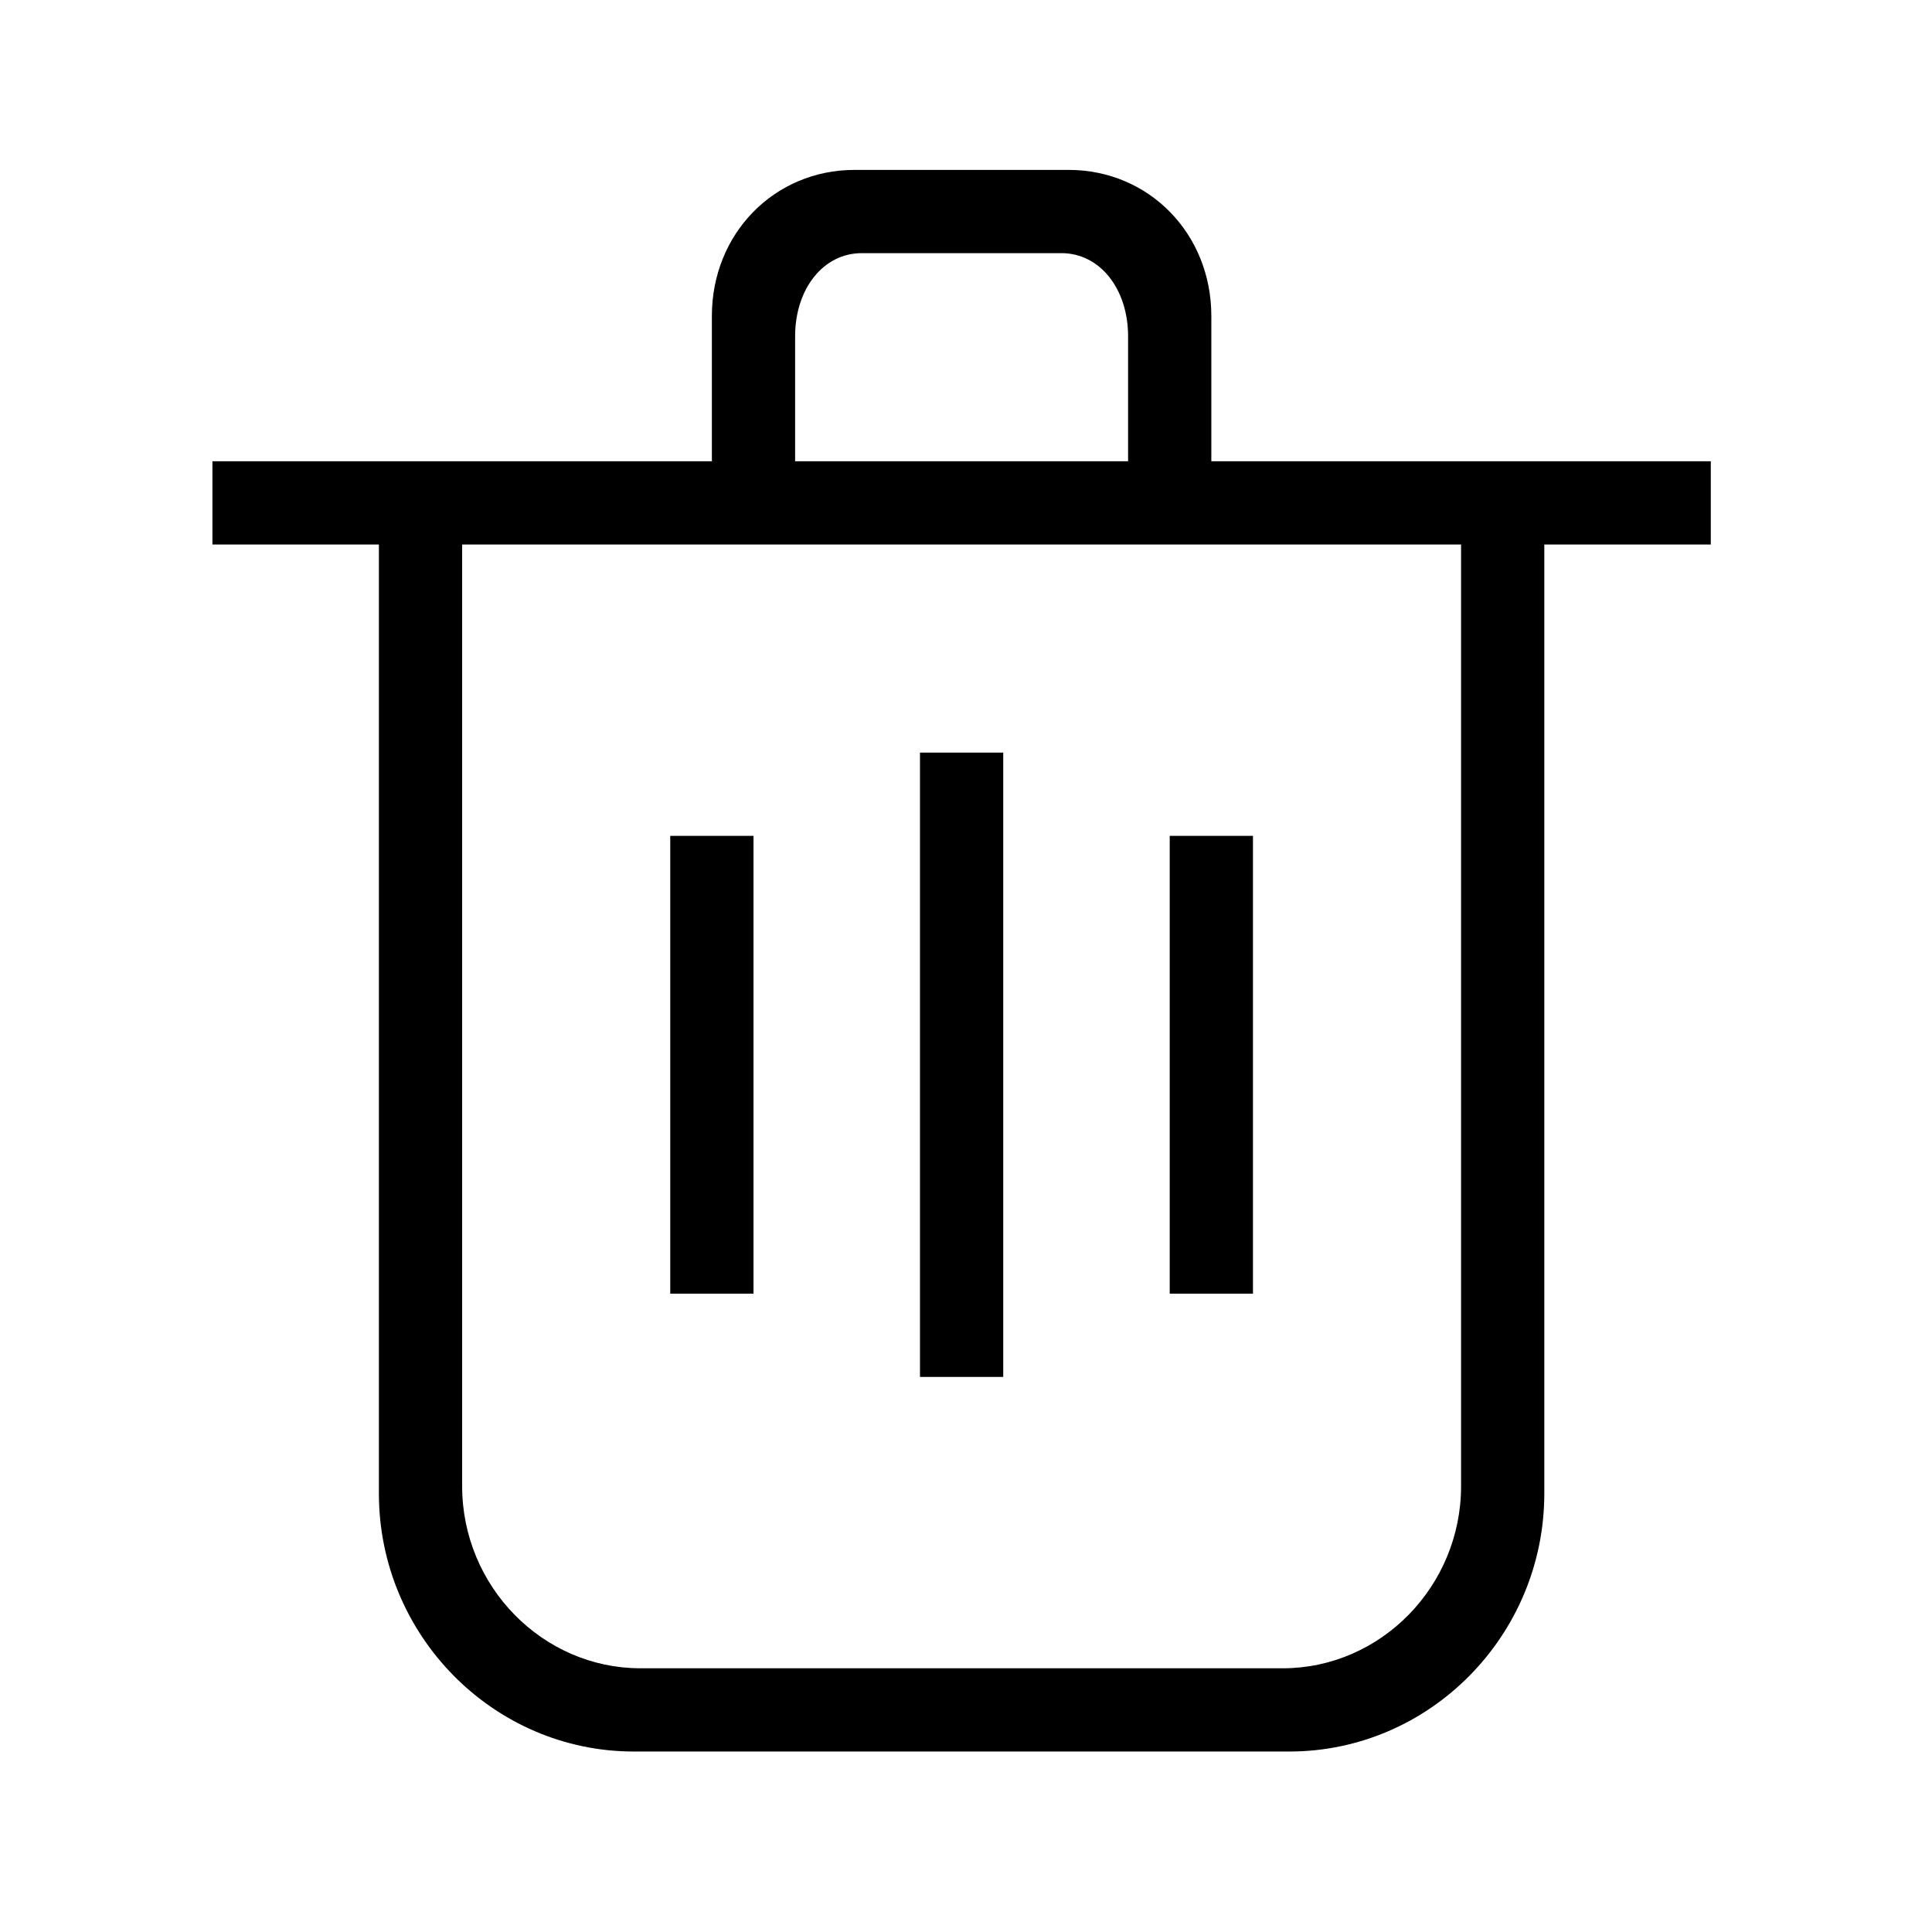 <?xml version="1.0" standalone="no"?><!DOCTYPE svg PUBLIC "-//W3C//DTD SVG 1.1//EN" "http://www.w3.org/Graphics/SVG/1.1/DTD/svg11.dtd"><svg t="1709996713057" class="icon" viewBox="0 0 1024 1024" version="1.1" xmlns="http://www.w3.org/2000/svg" p-id="7233" xmlns:xlink="http://www.w3.org/1999/xlink" width="200" height="200"><path d="M906.757 288.593l0-44.119L112.585 244.474l0 44.119L906.757 288.593 906.757 288.593zM487.609 729.802l44.123 0L531.732 398.894 487.609 398.894 487.609 729.802 487.609 729.802zM355.248 685.68l44.121 0L399.369 443.016l-44.121 0L355.248 685.68 355.248 685.68zM619.973 685.68l44.122 0L664.095 443.016l-44.122 0L619.973 685.68 619.973 685.68zM818.513 791.571 818.513 264.013l0-19.539-19.303 0L404.759 244.474 220.127 244.474l-19.304 0 0 19.539L200.823 791.571c0 75.269 60.763 136.771 135.12 136.771l347.449 0C757.755 928.342 818.513 866.841 818.513 791.571L818.513 791.571zM339.49 884.225c-51.955 0-94.542-43.478-94.542-96.514l0-499.118 529.448 0 0 499.118c0 53.036-42.591 96.514-94.544 96.514L339.49 884.225 339.49 884.225zM642.033 244.914l0-19.359 0-58.073c0-43.599-33.05-77.432-75.637-77.432L452.944 90.051c-42.591 0-75.637 33.833-75.637 77.432l0 58.073 0 19.359 18.909 0 113.455 0 113.451 0L642.033 244.914 642.033 244.914zM421.428 244.474l0-66.183c0-25.319 15.041-44.118 35.3-44.118l105.888 0c20.254 0 35.296 18.799 35.296 44.118l0 66.183L421.428 244.474 421.428 244.474zM421.428 244.474" p-id="7234"></path></svg>